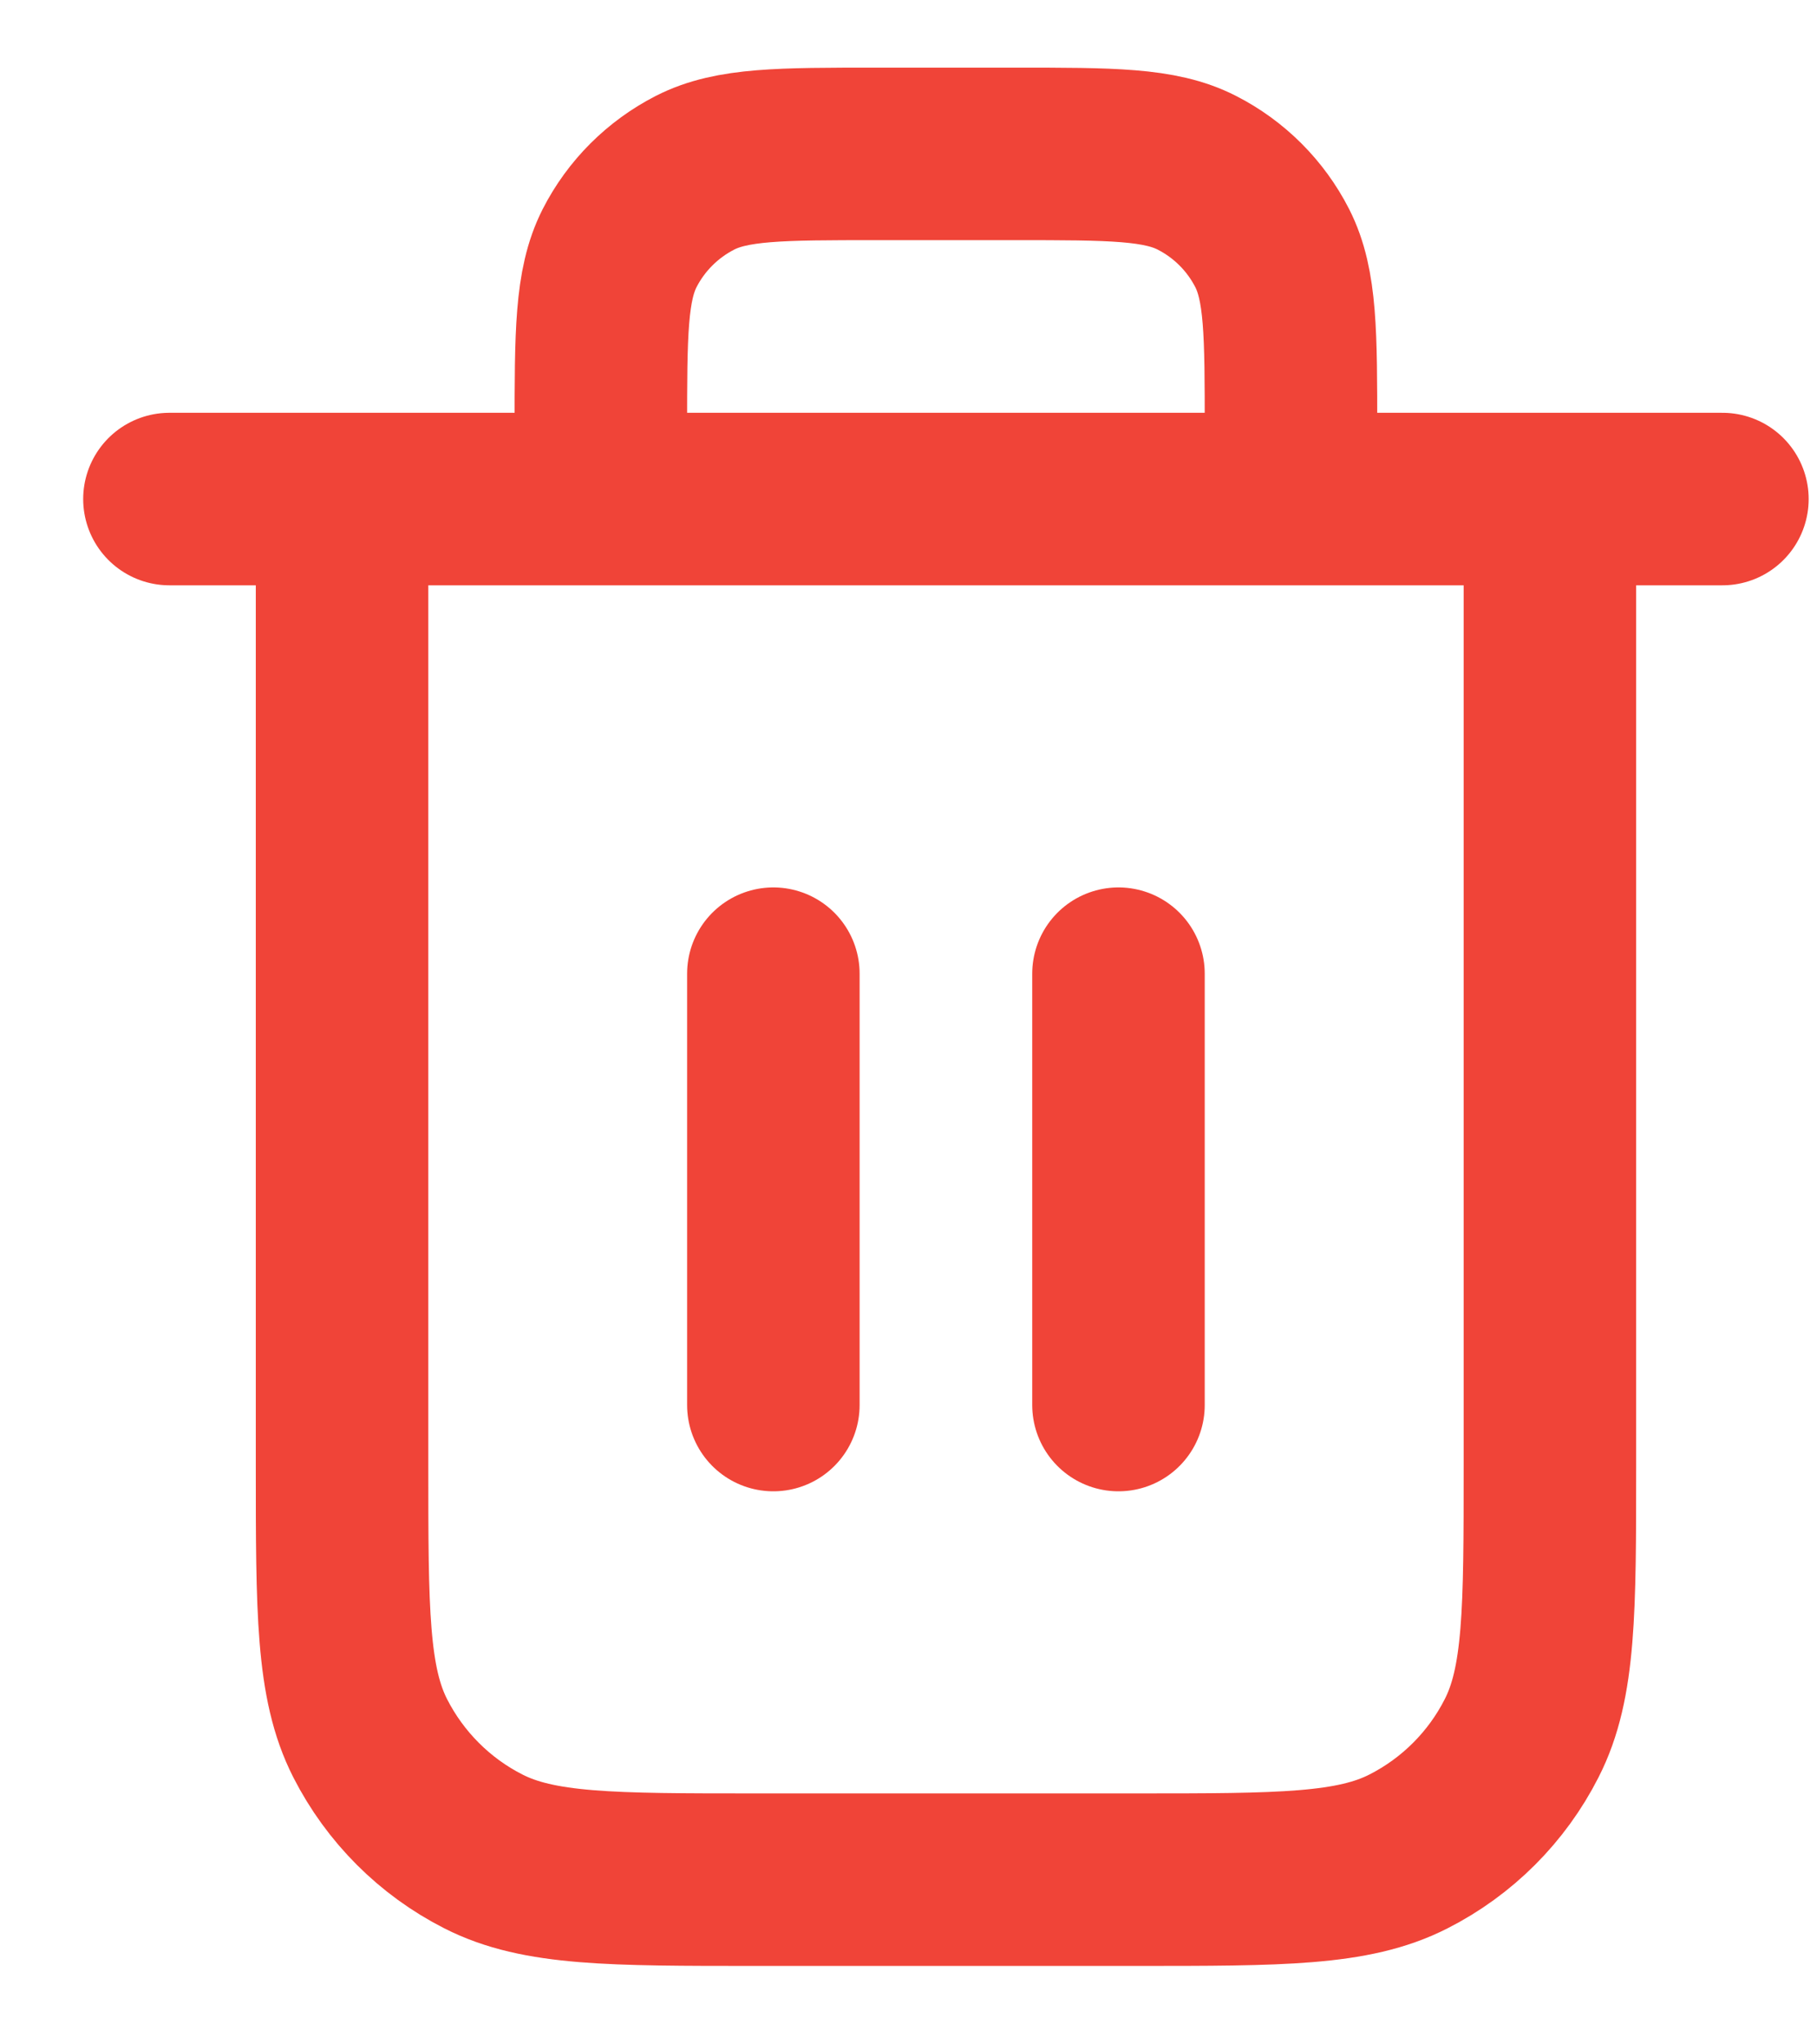 <svg width="16" height="18" viewBox="0 0 16 18" fill="none" xmlns="http://www.w3.org/2000/svg">
<path d="M11.368 4.394V3.787C11.368 2.936 11.368 2.51 11.203 2.185C11.057 1.899 10.825 1.667 10.539 1.521C10.214 1.355 9.788 1.355 8.937 1.355H7.722C6.871 1.355 6.445 1.355 6.12 1.521C5.835 1.667 5.602 1.899 5.456 2.185C5.291 2.51 5.291 2.936 5.291 3.787V4.394M6.81 8.573V12.371M9.849 8.573V12.371M1.492 4.394H15.167M13.648 4.394V12.903C13.648 14.18 13.648 14.818 13.399 15.305C13.181 15.734 12.832 16.083 12.403 16.301C11.916 16.55 11.277 16.55 10.001 16.55H6.658C5.382 16.55 4.744 16.55 4.256 16.301C3.827 16.083 3.479 15.734 3.26 15.305C3.012 14.818 3.012 14.18 3.012 12.903V4.394" stroke="#F04438" stroke-width="1.519" stroke-linecap="round" stroke-linejoin="round"/>
</svg>
